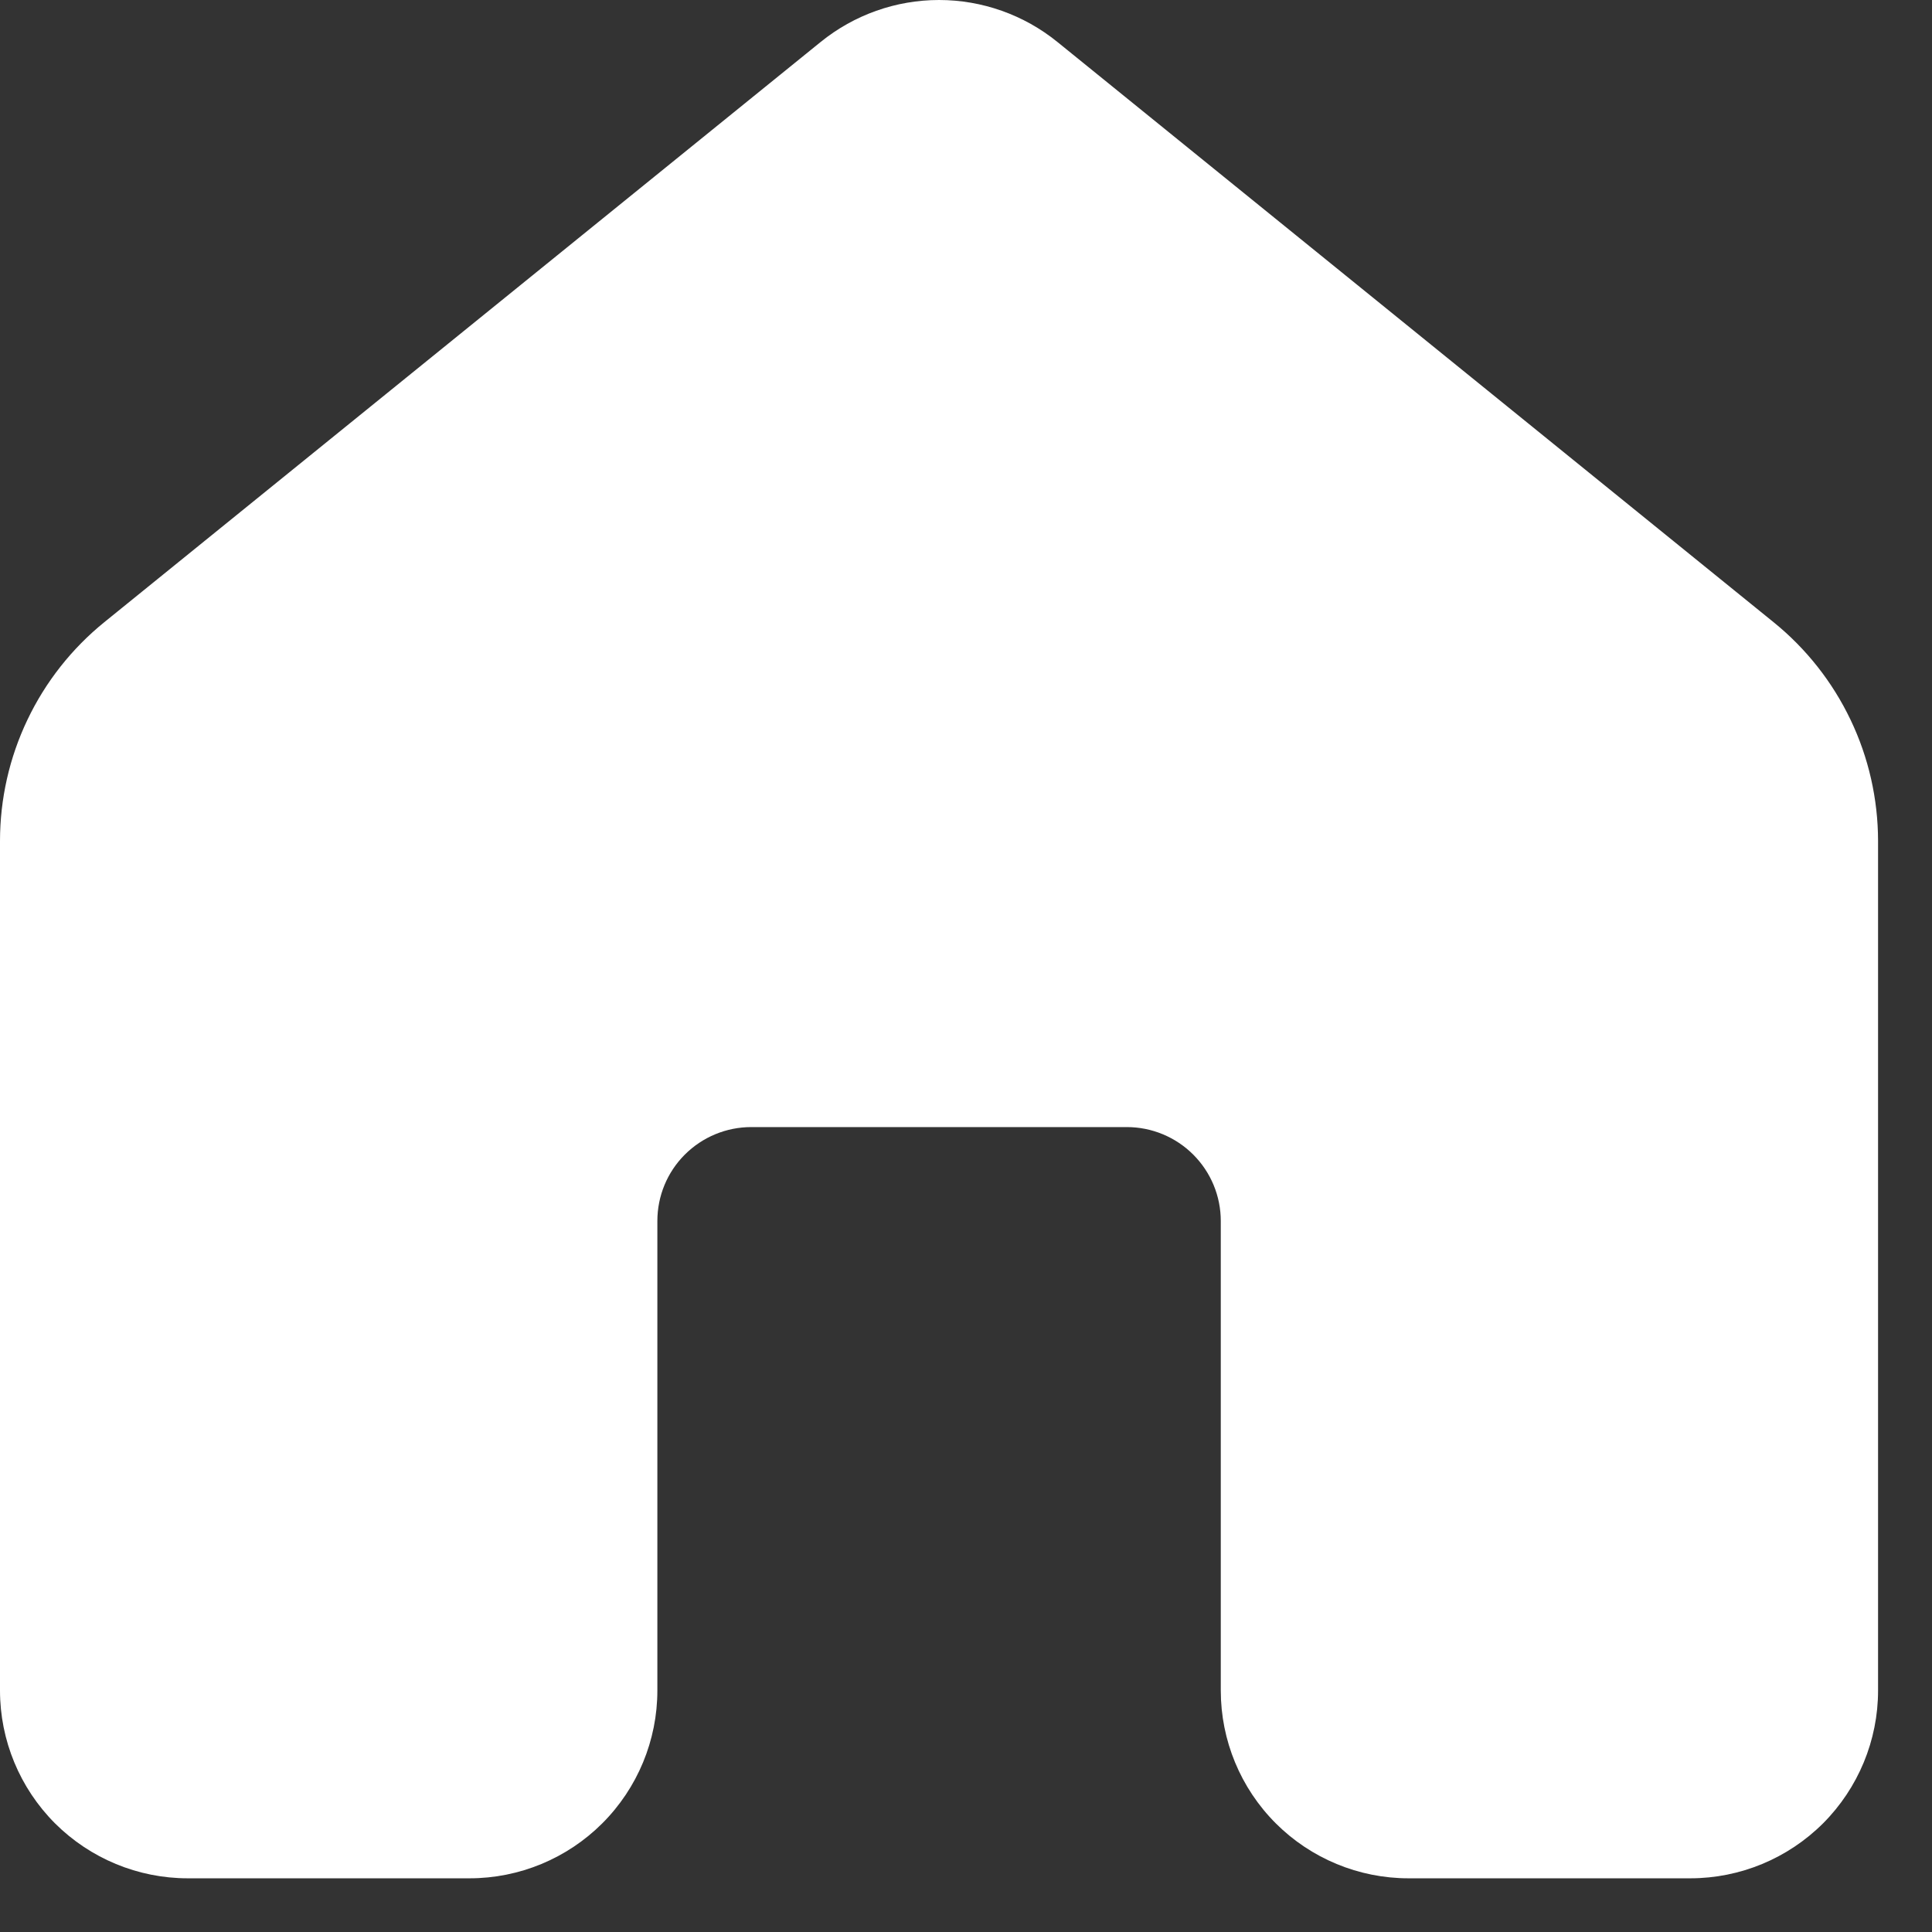 <svg width="24" height="24" viewBox="0 0 24 24" fill="none" xmlns="http://www.w3.org/2000/svg">
<rect x="0" y="0" width="24" height="24" fill="#333333" stroke="none"/>
<path d="M10.195 0.521C10.611 0.184 11.13 0 11.665 0C12.2 0 12.719 0.184 13.135 0.521L22.033 7.73C22.438 8.058 22.764 8.472 22.988 8.941C23.213 9.411 23.329 9.925 23.33 10.446V21C23.33 21.619 23.084 22.212 22.647 22.65C22.209 23.087 21.616 23.333 20.997 23.333H17.497C16.879 23.333 16.285 23.087 15.848 22.65C15.41 22.212 15.165 21.619 15.165 21V15.168C15.165 14.858 15.042 14.562 14.823 14.343C14.604 14.124 14.307 14.001 13.998 14.001H9.332C9.023 14.001 8.726 14.124 8.507 14.343C8.288 14.562 8.166 14.858 8.166 15.168V21C8.166 21.619 7.92 22.212 7.482 22.65C7.045 23.087 6.451 23.333 5.833 23.333H2.333C1.714 23.333 1.121 23.087 0.683 22.65C0.246 22.212 6.84946e-08 21.619 6.84946e-08 21V10.448C-0 9.927 0.116 9.412 0.341 8.941C0.565 8.471 0.892 8.056 1.297 7.728L10.195 0.521Z" fill="white"/>
</svg>
